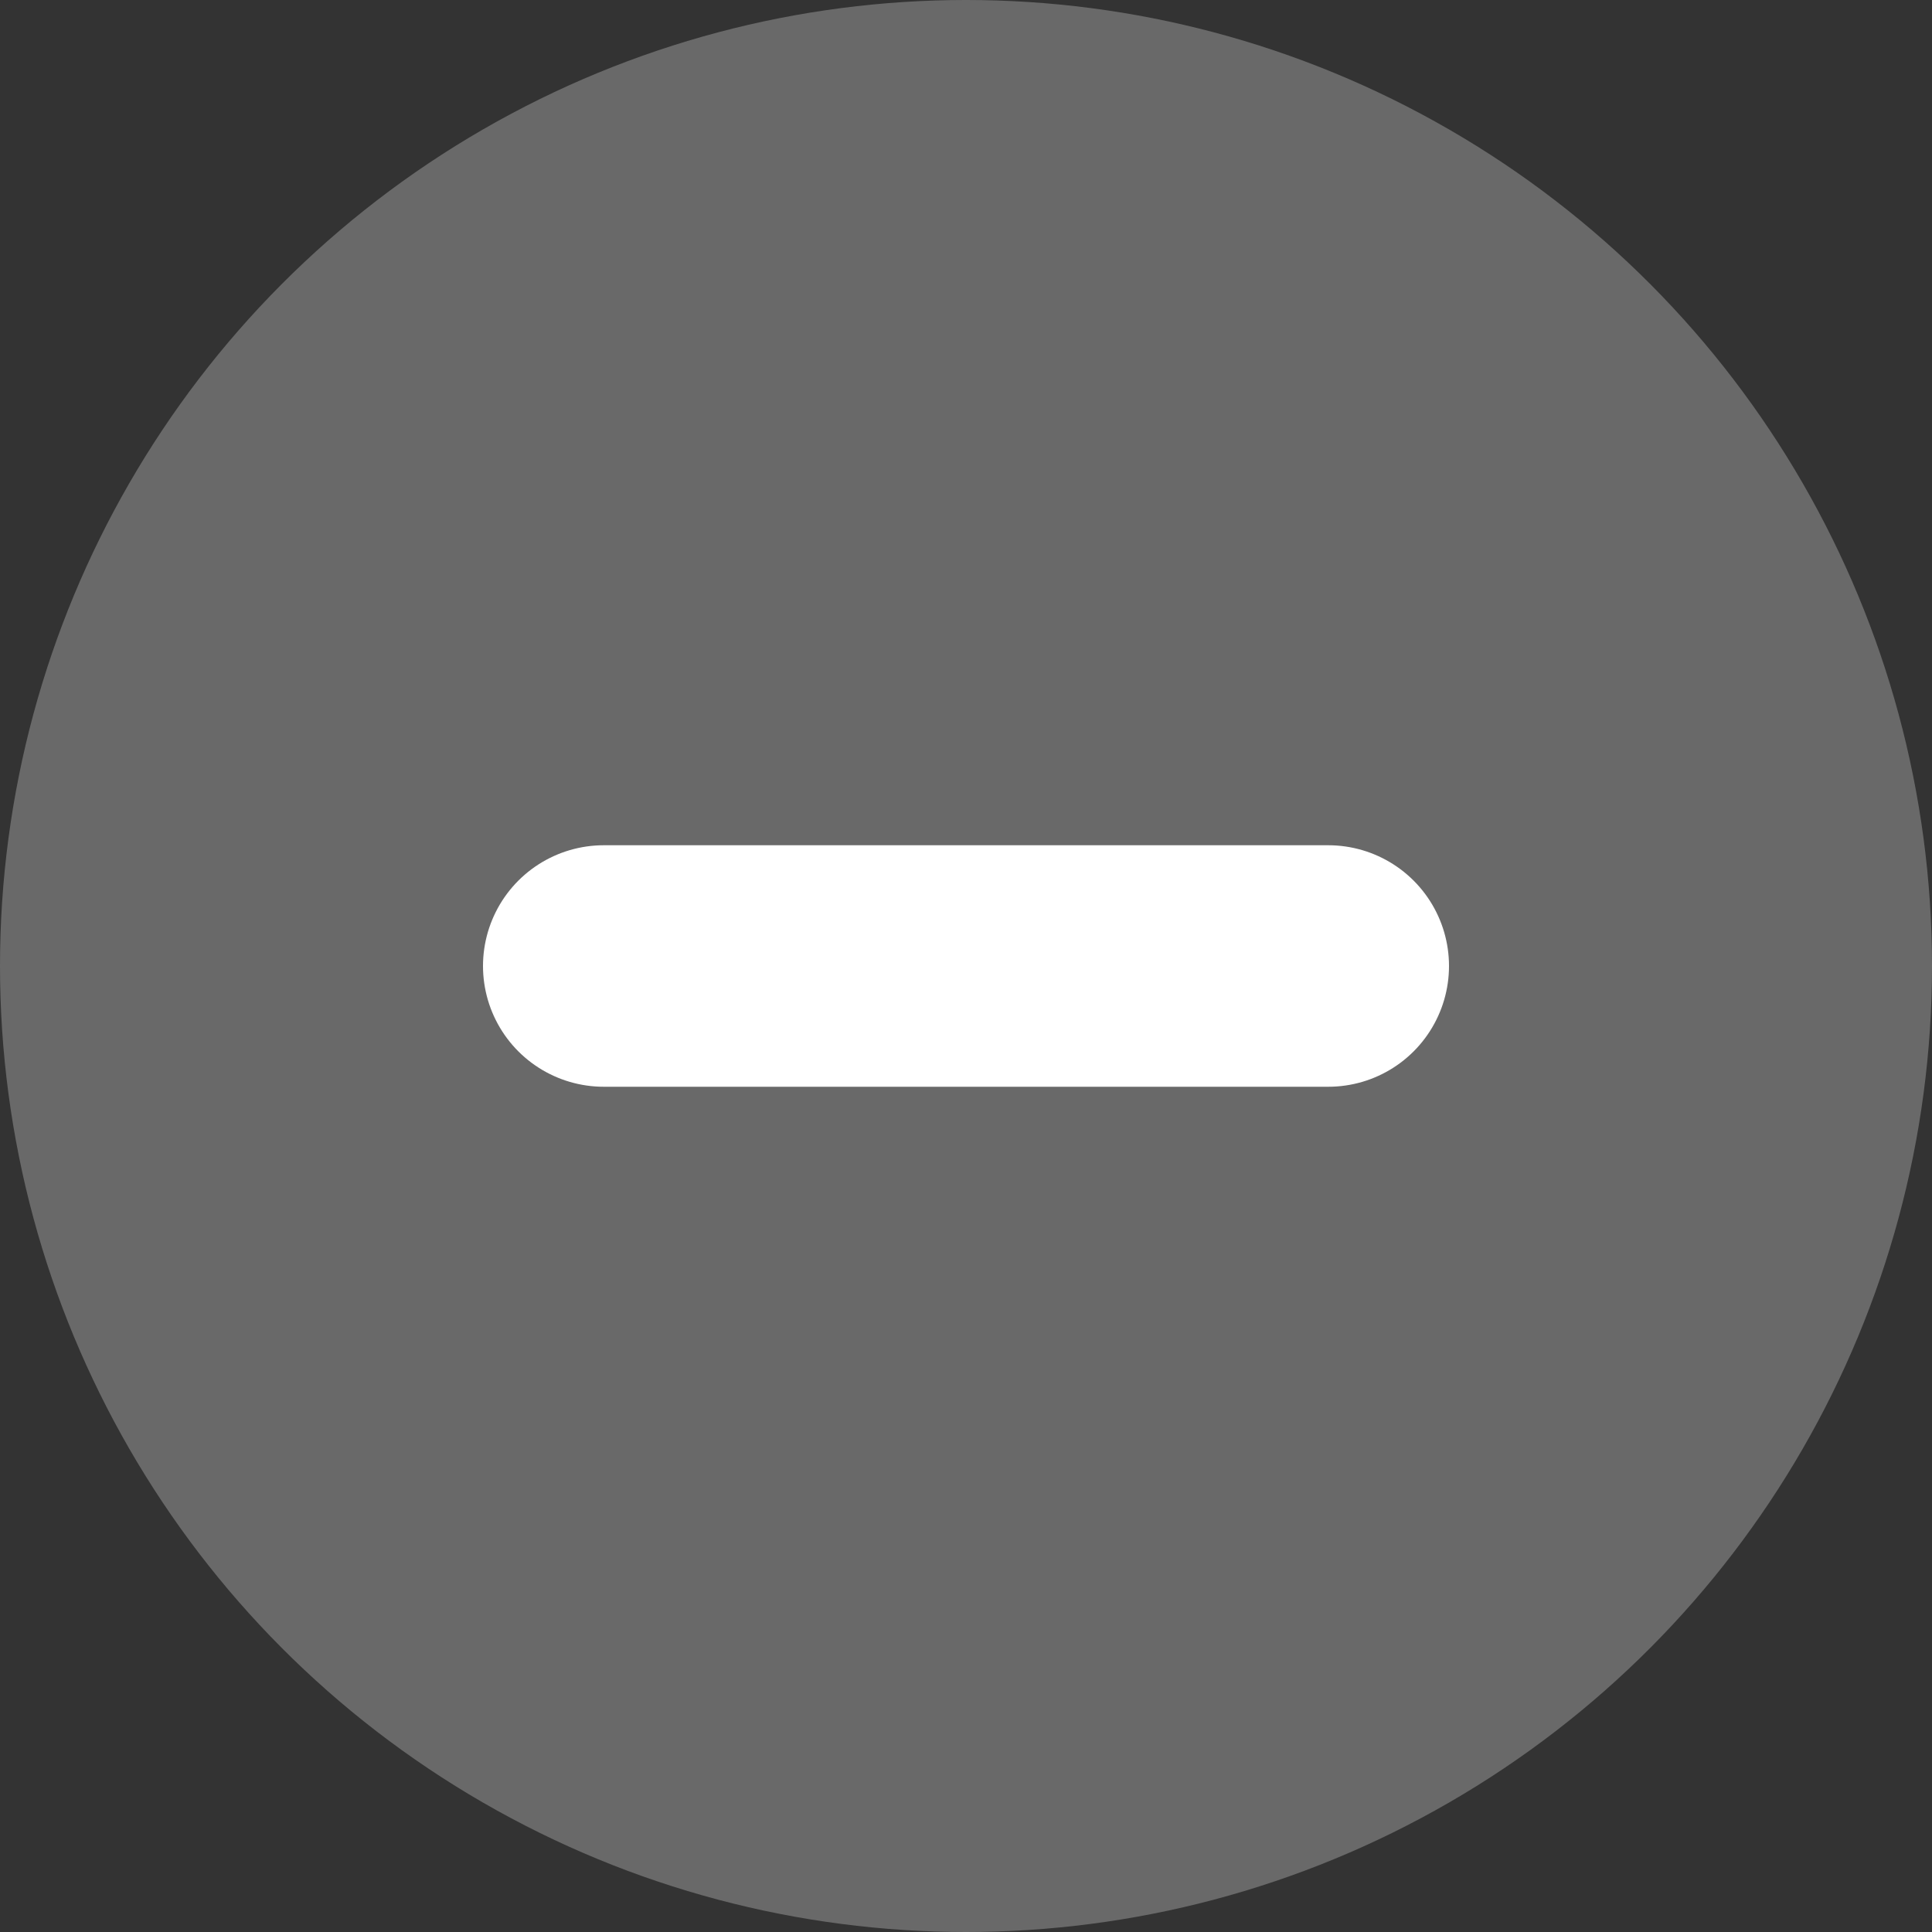 <svg width="32" height="32" viewBox="0 0 32 32" fill="none" xmlns="http://www.w3.org/2000/svg">
<rect x="0" y="0" width="32" height="32" fill="#333333" stroke="none"/>
<circle cx="16" cy="16" r="16" fill="#696969"/>
<path d="M10 16H22" stroke="white" stroke-width="4" stroke-linecap="round"/>
</svg>
